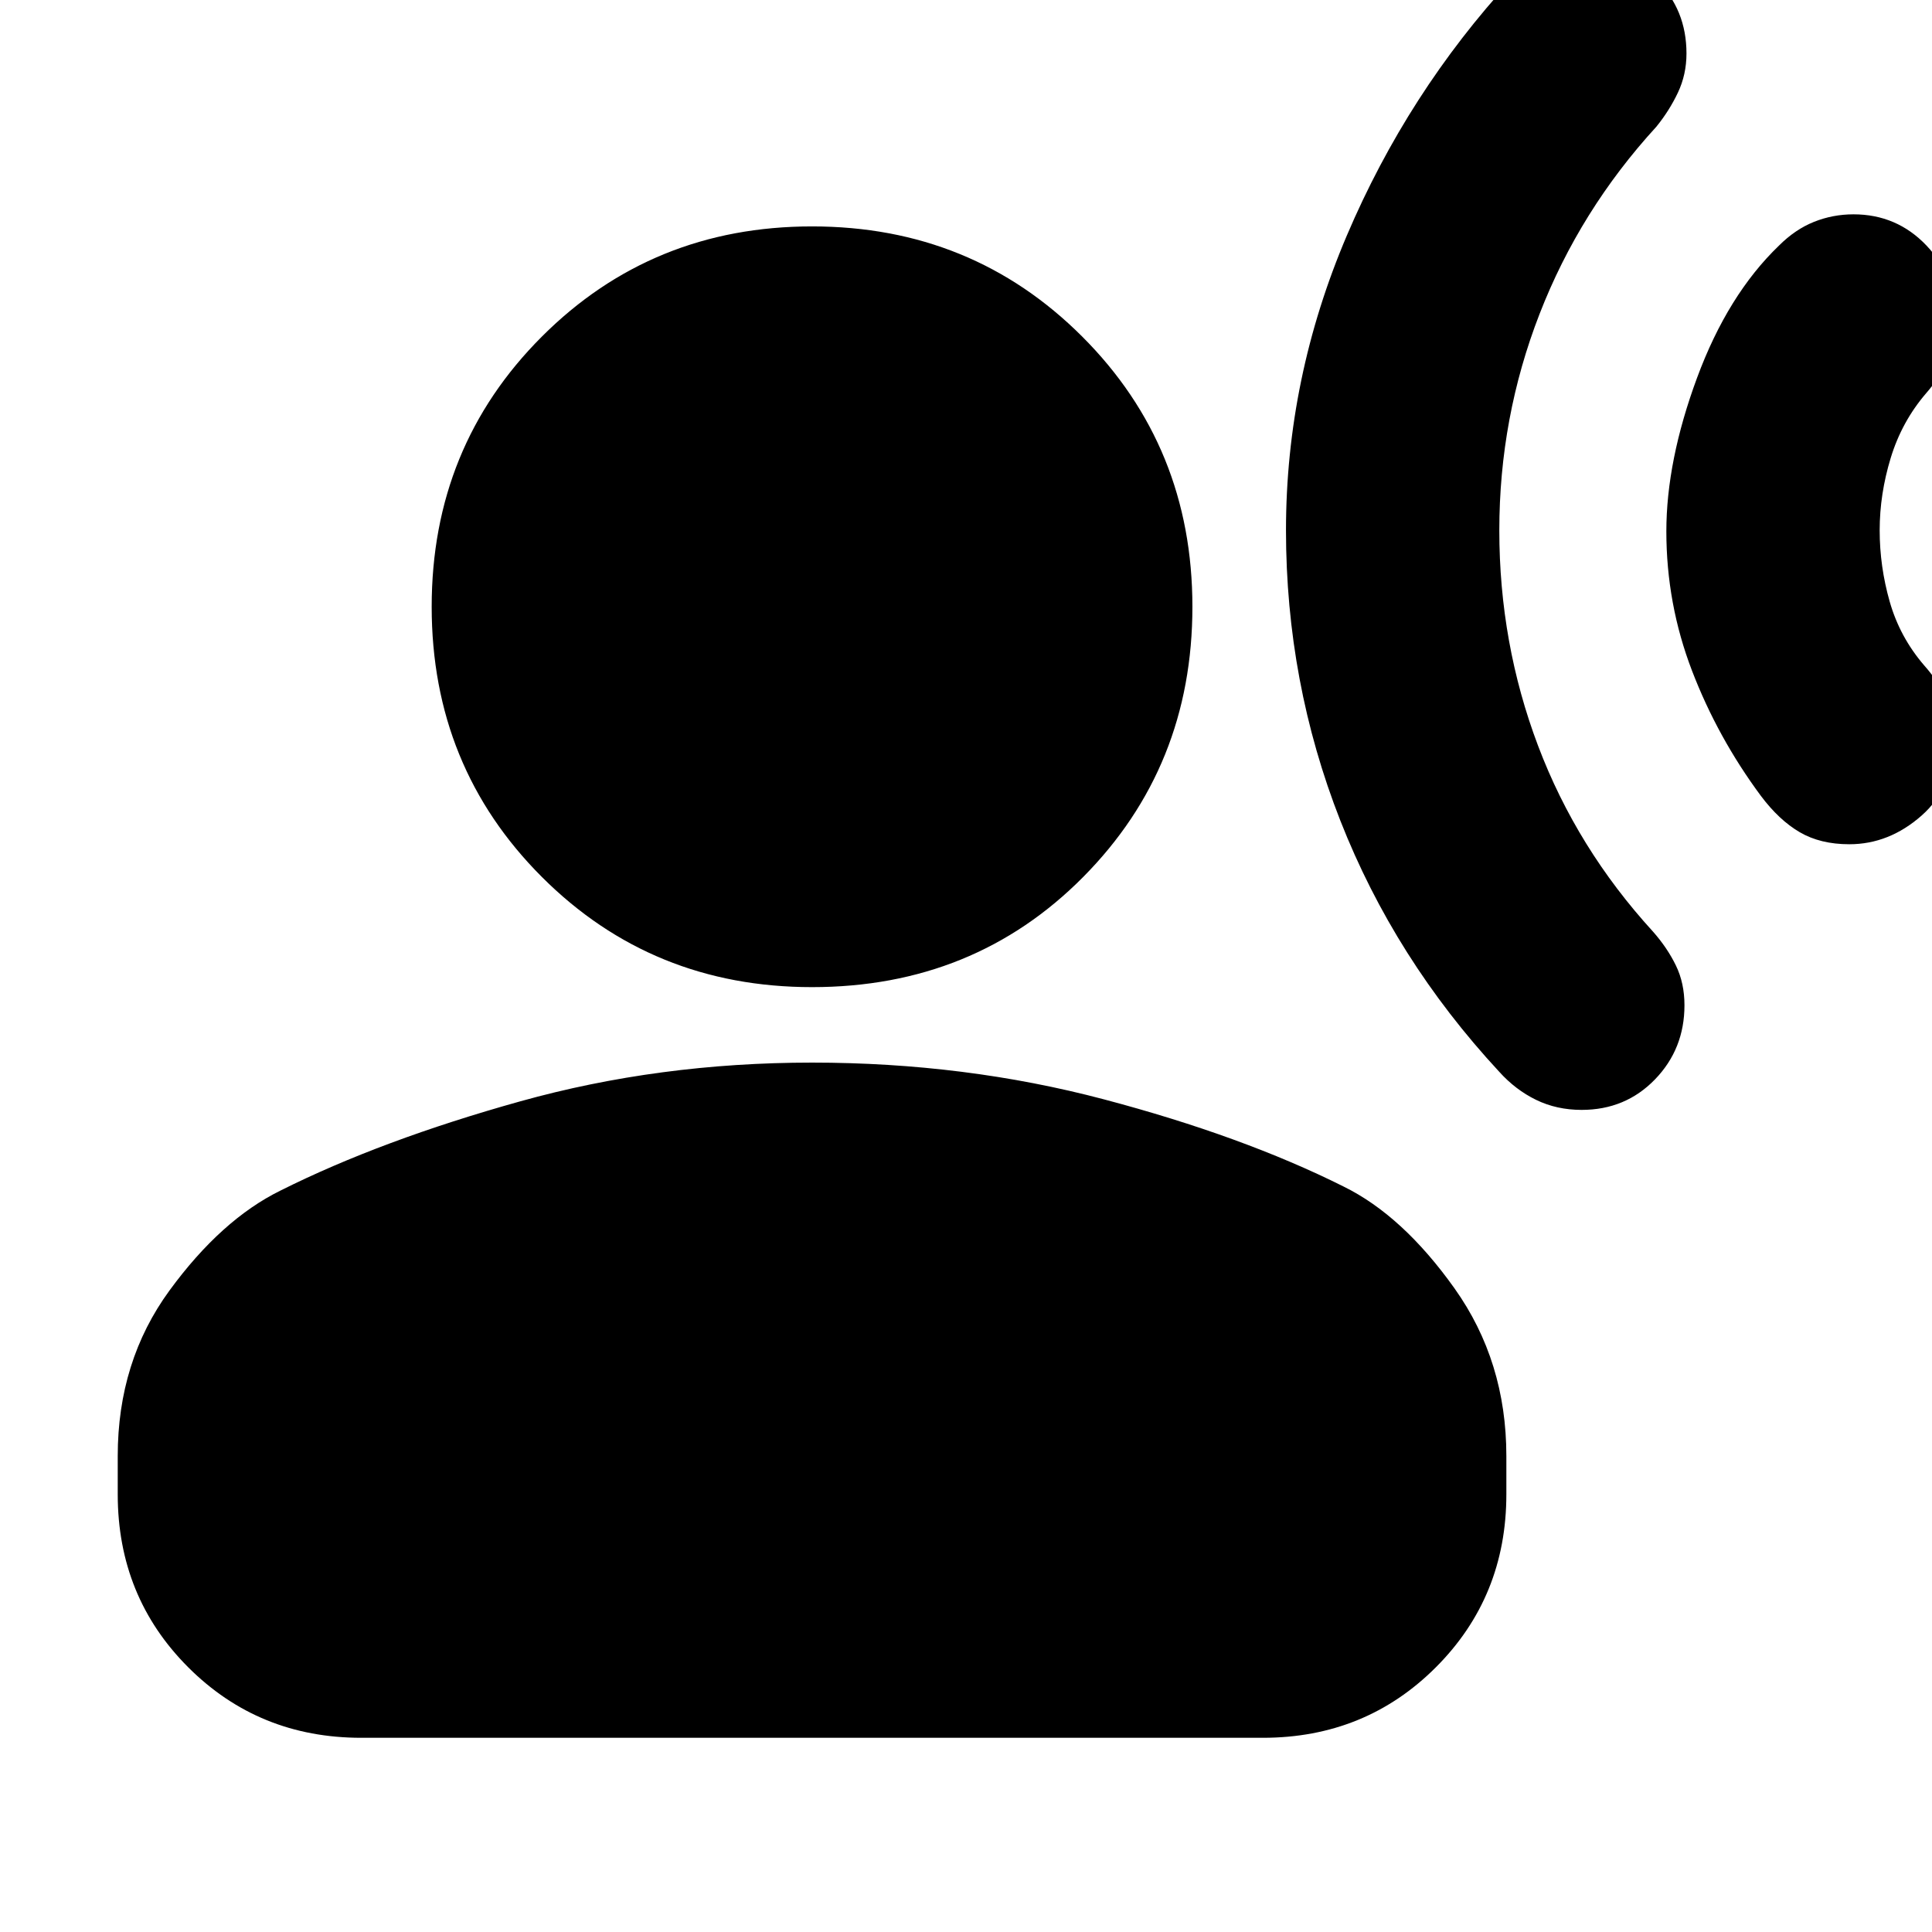 <svg xmlns="http://www.w3.org/2000/svg" height="24" viewBox="0 -960 960 960" width="24"><path d="M403.5-469.5q-79.5 0-134.25-54.75T214.5-658.5q0-79.5 54.75-134.25T403.5-847.5q79.5 0 134.25 54.75T592.5-658.5q0 79.5-54.25 134.25T403.5-469.5Zm-345 252v-19q0-47.09 25.75-82.3Q110-354 139.44-368.45q50.06-25.05 119.06-44.3 69-19.25 145-19.25t145 18.25q69 18.25 119.06 43.3Q697-356 722.75-319.8q25.75 36.21 25.75 83.3v19q0 50.94-35.03 85.97T627.5-96.5h-448q-50.94 0-85.97-35.03T58.5-217.5Zm860.42-323q-14.42 0-24.67-6-10.25-6-19.25-18-21.5-29-34.25-62.22T828-695.97q0-35.03 15.25-76.28T884-838q8-8 17.34-11.75 9.35-3.75 19.65-3.75 21.51 0 36.26 15.5Q972-822.5 972-800.86q0 10.36-4 19.36t-11 17q-12 14-17.5 32t-5.5 36q0 18 5 35.5t17 31.5q8 9 11.5 17.84 3.5 8.85 3.5 18.15 0 24.51-16.16 38.76-16.16 14.25-35.92 14.25Zm-133 132q-12.42 0-22.67-5-10.25-5-18.34-14Q693-483.5 666-552.25T639-696.5q0-75.5 30.25-146.5t81.71-127q8.04-8 16.88-11.25 8.85-3.25 19.15-3.25 21.51 0 36.26 14.66Q838-955.18 838-933.42q0 10.42-4.25 19.42-4.25 9-10.75 17-38 41.5-58 93t-20 107.55q0 56.05 19.25 107t57.14 92.39q7.11 8.06 11.36 16.81Q837-471.5 837-460.5q0 21.73-14.66 36.86-14.66 15.14-36.42 15.14Z"/></svg>